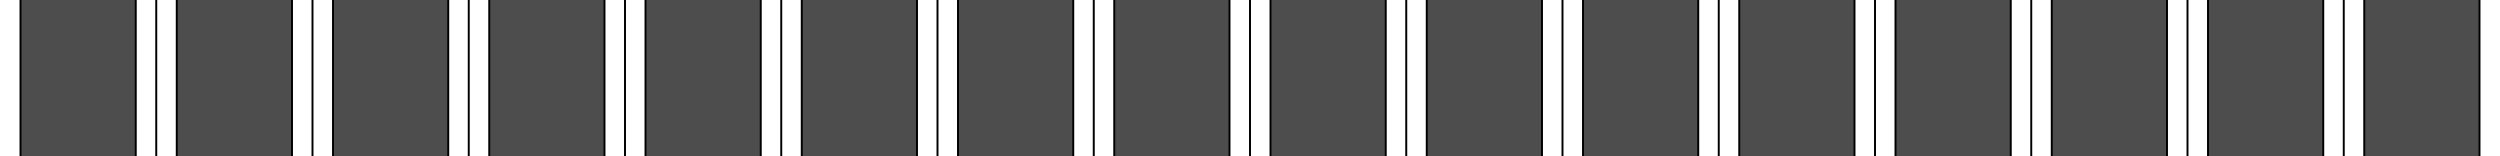<svg id="Layer_1" data-name="Layer 1" xmlns="http://www.w3.org/2000/svg" viewBox="0 0 1280 80"><rect x="0" y="0" width="1280" height="80" fill="#808080" stroke="none"/><defs><style>.cls-1{fill:#4d4d4d;}.cls-2,.cls-3{fill:#fff;}.cls-3{stroke:#000;stroke-miterlimit:10;}</style></defs><rect class="cls-1" x="170" width="60" height="80"/><rect class="cls-1" x="90" width="60" height="80"/><rect class="cls-1" x="250" width="60" height="80"/><rect class="cls-1" x="330" width="60" height="80"/><rect class="cls-1" x="410" width="60" height="80"/><rect class="cls-1" x="490" width="60" height="80"/><rect class="cls-1" x="570" width="60" height="80"/><rect class="cls-1" x="650" width="60" height="80"/><rect class="cls-1" x="730" width="60" height="80"/><rect class="cls-1" x="810" width="60" height="80"/><rect class="cls-1" x="890" width="60" height="80"/><rect class="cls-1" x="970" width="60" height="80"/><rect class="cls-1" x="1050" width="60" height="80"/><rect class="cls-1" x="1130" width="60" height="80"/><rect class="cls-1" x="10" width="60" height="80"/><rect class="cls-1" x="1210" width="60" height="80"/><rect class="cls-2" x="149.5" y="-10.5" width="21" height="101"/><path d="M170-10V90H150V-10h20m1-1H149V91h22V-11Z"/><line class="cls-3" x1="160" y1="-10" x2="160" y2="90"/><rect class="cls-2" x="69.5" y="-10.5" width="21" height="101"/><path d="M90-10V90H70V-10H90m1-1H69V91H91V-11Z"/><line class="cls-3" x1="80" y1="-10" x2="80" y2="90"/><rect class="cls-2" x="-0.5" y="-10.5" width="11" height="101"/><path d="M10-10V90H0V-10H10m1-1H-1V91H11V-11Z"/><rect class="cls-2" x="229.5" y="-10.5" width="21" height="101"/><path d="M250-10V90H230V-10h20m1-1H229V91h22V-11Z"/><line class="cls-3" x1="240" y1="-10" x2="240" y2="90"/><rect class="cls-2" x="309.5" y="-10.5" width="21" height="101"/><path d="M330-10V90H310V-10h20m1-1H309V91h22V-11Z"/><line class="cls-3" x1="320" y1="-10" x2="320" y2="90"/><rect class="cls-2" x="389.5" y="-10.5" width="21" height="101"/><path d="M410-10V90H390V-10h20m1-1H389V91h22V-11Z"/><line class="cls-3" x1="400" y1="-10" x2="400" y2="90"/><rect class="cls-2" x="469.5" y="-10.5" width="21" height="101"/><path d="M490-10V90H470V-10h20m1-1H469V91h22V-11Z"/><line class="cls-3" x1="480" y1="-10" x2="480" y2="90"/><rect class="cls-2" x="549.5" y="-10.5" width="21" height="101"/><path d="M570-10V90H550V-10h20m1-1H549V91h22V-11Z"/><line class="cls-3" x1="560" y1="-10" x2="560" y2="90"/><rect class="cls-2" x="629.5" y="-10.5" width="21" height="101"/><path d="M650-10V90H630V-10h20m1-1H629V91h22V-11Z"/><line class="cls-3" x1="640" y1="-10" x2="640" y2="90"/><rect class="cls-2" x="709.5" y="-10.5" width="21" height="101"/><path d="M730-10V90H710V-10h20m1-1H709V91h22V-11Z"/><line class="cls-3" x1="720" y1="-10" x2="720" y2="90"/><rect class="cls-2" x="789.5" y="-10.5" width="21" height="101"/><path d="M810-10V90H790V-10h20m1-1H789V91h22V-11Z"/><line class="cls-3" x1="800" y1="-10" x2="800" y2="90"/><rect class="cls-2" x="869.5" y="-10.5" width="21" height="101"/><path d="M890-10V90H870V-10h20m1-1H869V91h22V-11Z"/><line class="cls-3" x1="880" y1="-10" x2="880" y2="90"/><rect class="cls-2" x="949.5" y="-10.5" width="21" height="101"/><path d="M970-10V90H950V-10h20m1-1H949V91h22V-11Z"/><line class="cls-3" x1="960" y1="-10" x2="960" y2="90"/><rect class="cls-2" x="1029.5" y="-10.5" width="21" height="101"/><path d="M1050-10V90h-20V-10h20m1-1h-22V91h22V-11Z"/><line class="cls-3" x1="1040" y1="-10" x2="1040" y2="90"/><rect class="cls-2" x="1109.5" y="-10.5" width="21" height="101"/><path d="M1130-10V90h-20V-10h20m1-1h-22V91h22V-11Z"/><line class="cls-3" x1="1120" y1="-10" x2="1120" y2="90"/><rect class="cls-2" x="1189.5" y="-10.5" width="21" height="101"/><path d="M1210-10V90h-20V-10h20m1-1h-22V91h22V-11Z"/><line class="cls-3" x1="1200" y1="-10" x2="1200" y2="90"/><rect class="cls-2" x="1269.5" y="-10.5" width="11" height="101"/><path d="M1280-10V90h-10V-10h10m1-1h-12V91h12V-11Z"/></svg>